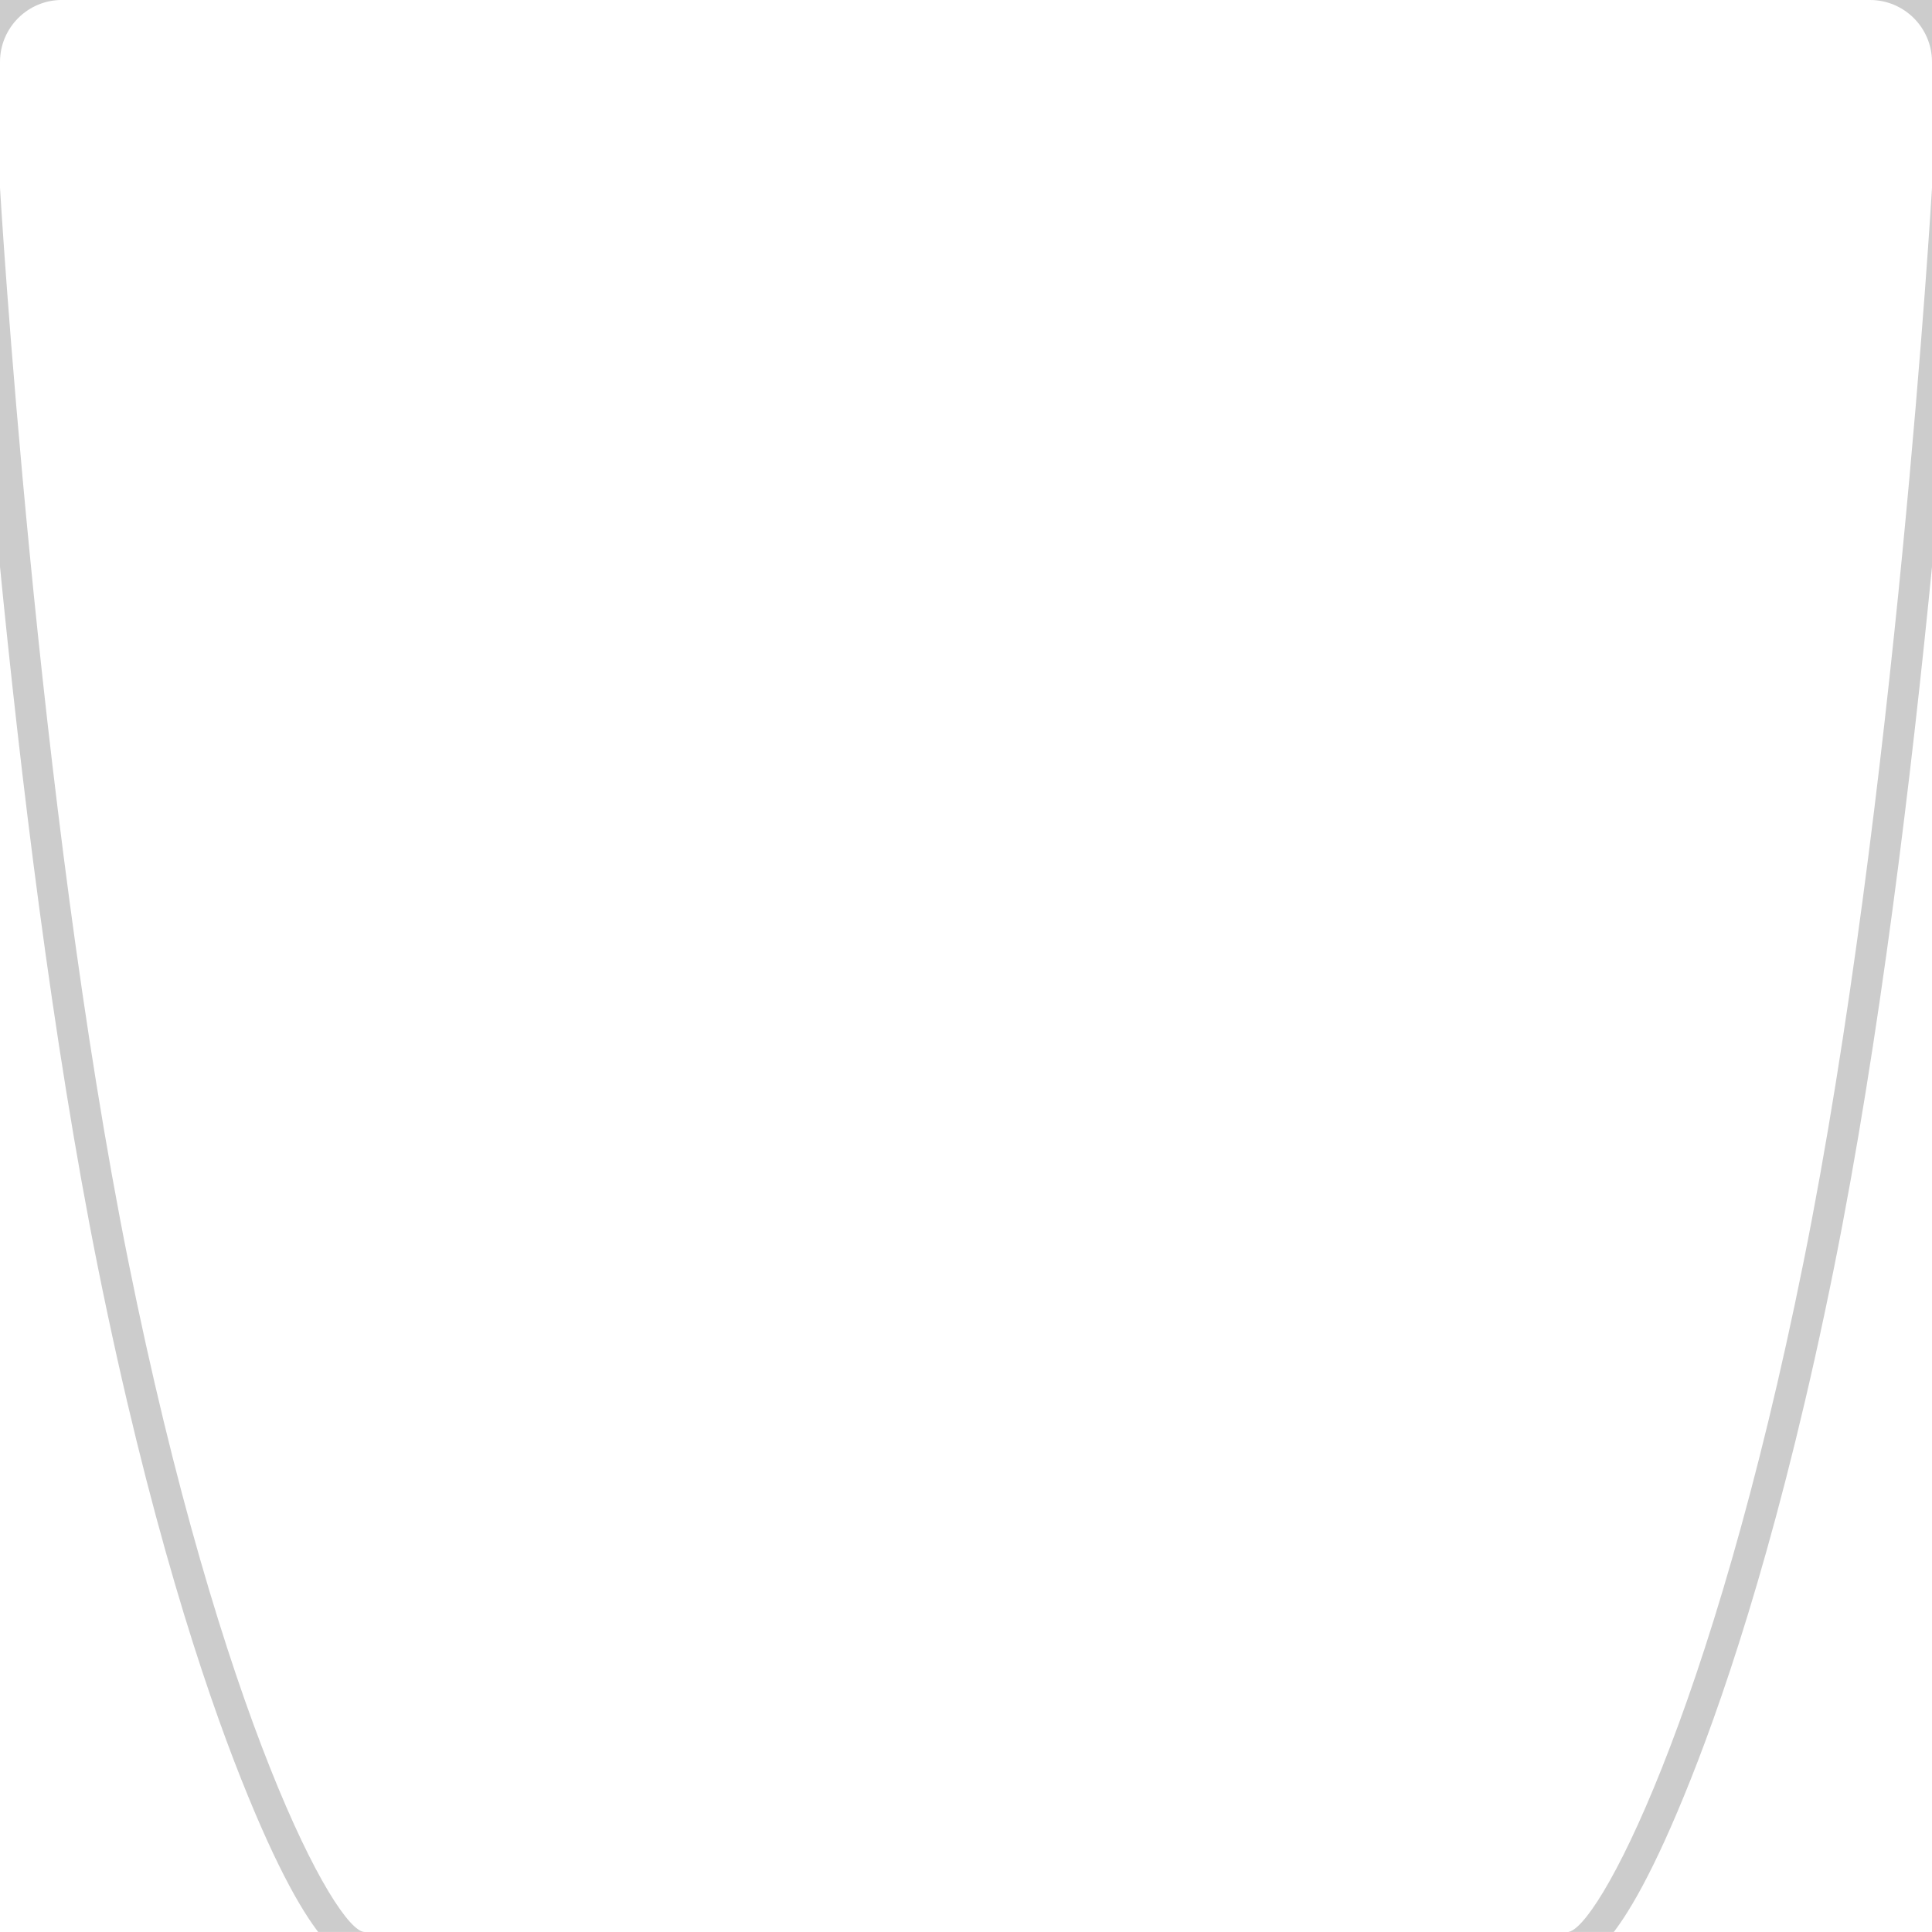 <?xml version="1.0" encoding="utf-8"?>
<!-- Generator: Adobe Illustrator 15.0.0, SVG Export Plug-In . SVG Version: 6.00 Build 0)  -->
<!DOCTYPE svg PUBLIC "-//W3C//DTD SVG 1.1//EN" "http://www.w3.org/Graphics/SVG/1.1/DTD/svg11.dtd">
<svg version="1.1" id="Layer_1" xmlns="http://www.w3.org/2000/svg" xmlns:xlink="http://www.w3.org/1999/xlink" x="0px" y="0px"
	 width="62.362px" height="62.36px" viewBox="0 0 62.362 62.36" enable-background="new 0 0 62.362 62.36" xml:space="preserve">
<g>
	<path fill="#CCCCCC" d="M2-0.001L60.362,0c1.104,0,2,0.896,2,2v4.063c0,0-1.174,19.906-4.143,34.656s-6.695,21.643-7.625,21.643
		L11.768,62.36c-0.93,0-4.656-6.893-7.625-21.643S0,6.062,0,6.062V1.999C0,0.895,0.896-0.001,2-0.001 M2-1.001L2-1.001
		c-1.654,0-3,1.346-3,3v4.063v0.029l0.002,0.03c0.012,0.2,1.212,20.145,4.16,34.794c1.647,8.182,3.426,13.502,4.628,16.525
		c2.355,5.92,3.492,5.92,3.977,5.92l38.827,0.001c0.485,0,1.622,0,3.977-5.92c1.203-3.023,2.982-8.344,4.629-16.525
		c2.948-14.649,4.148-34.594,4.16-34.794l0.002-0.03V6.063V2c0-1.654-1.346-3-3-3L2-1.001L2-1.001z"/>
</g>
</svg>
